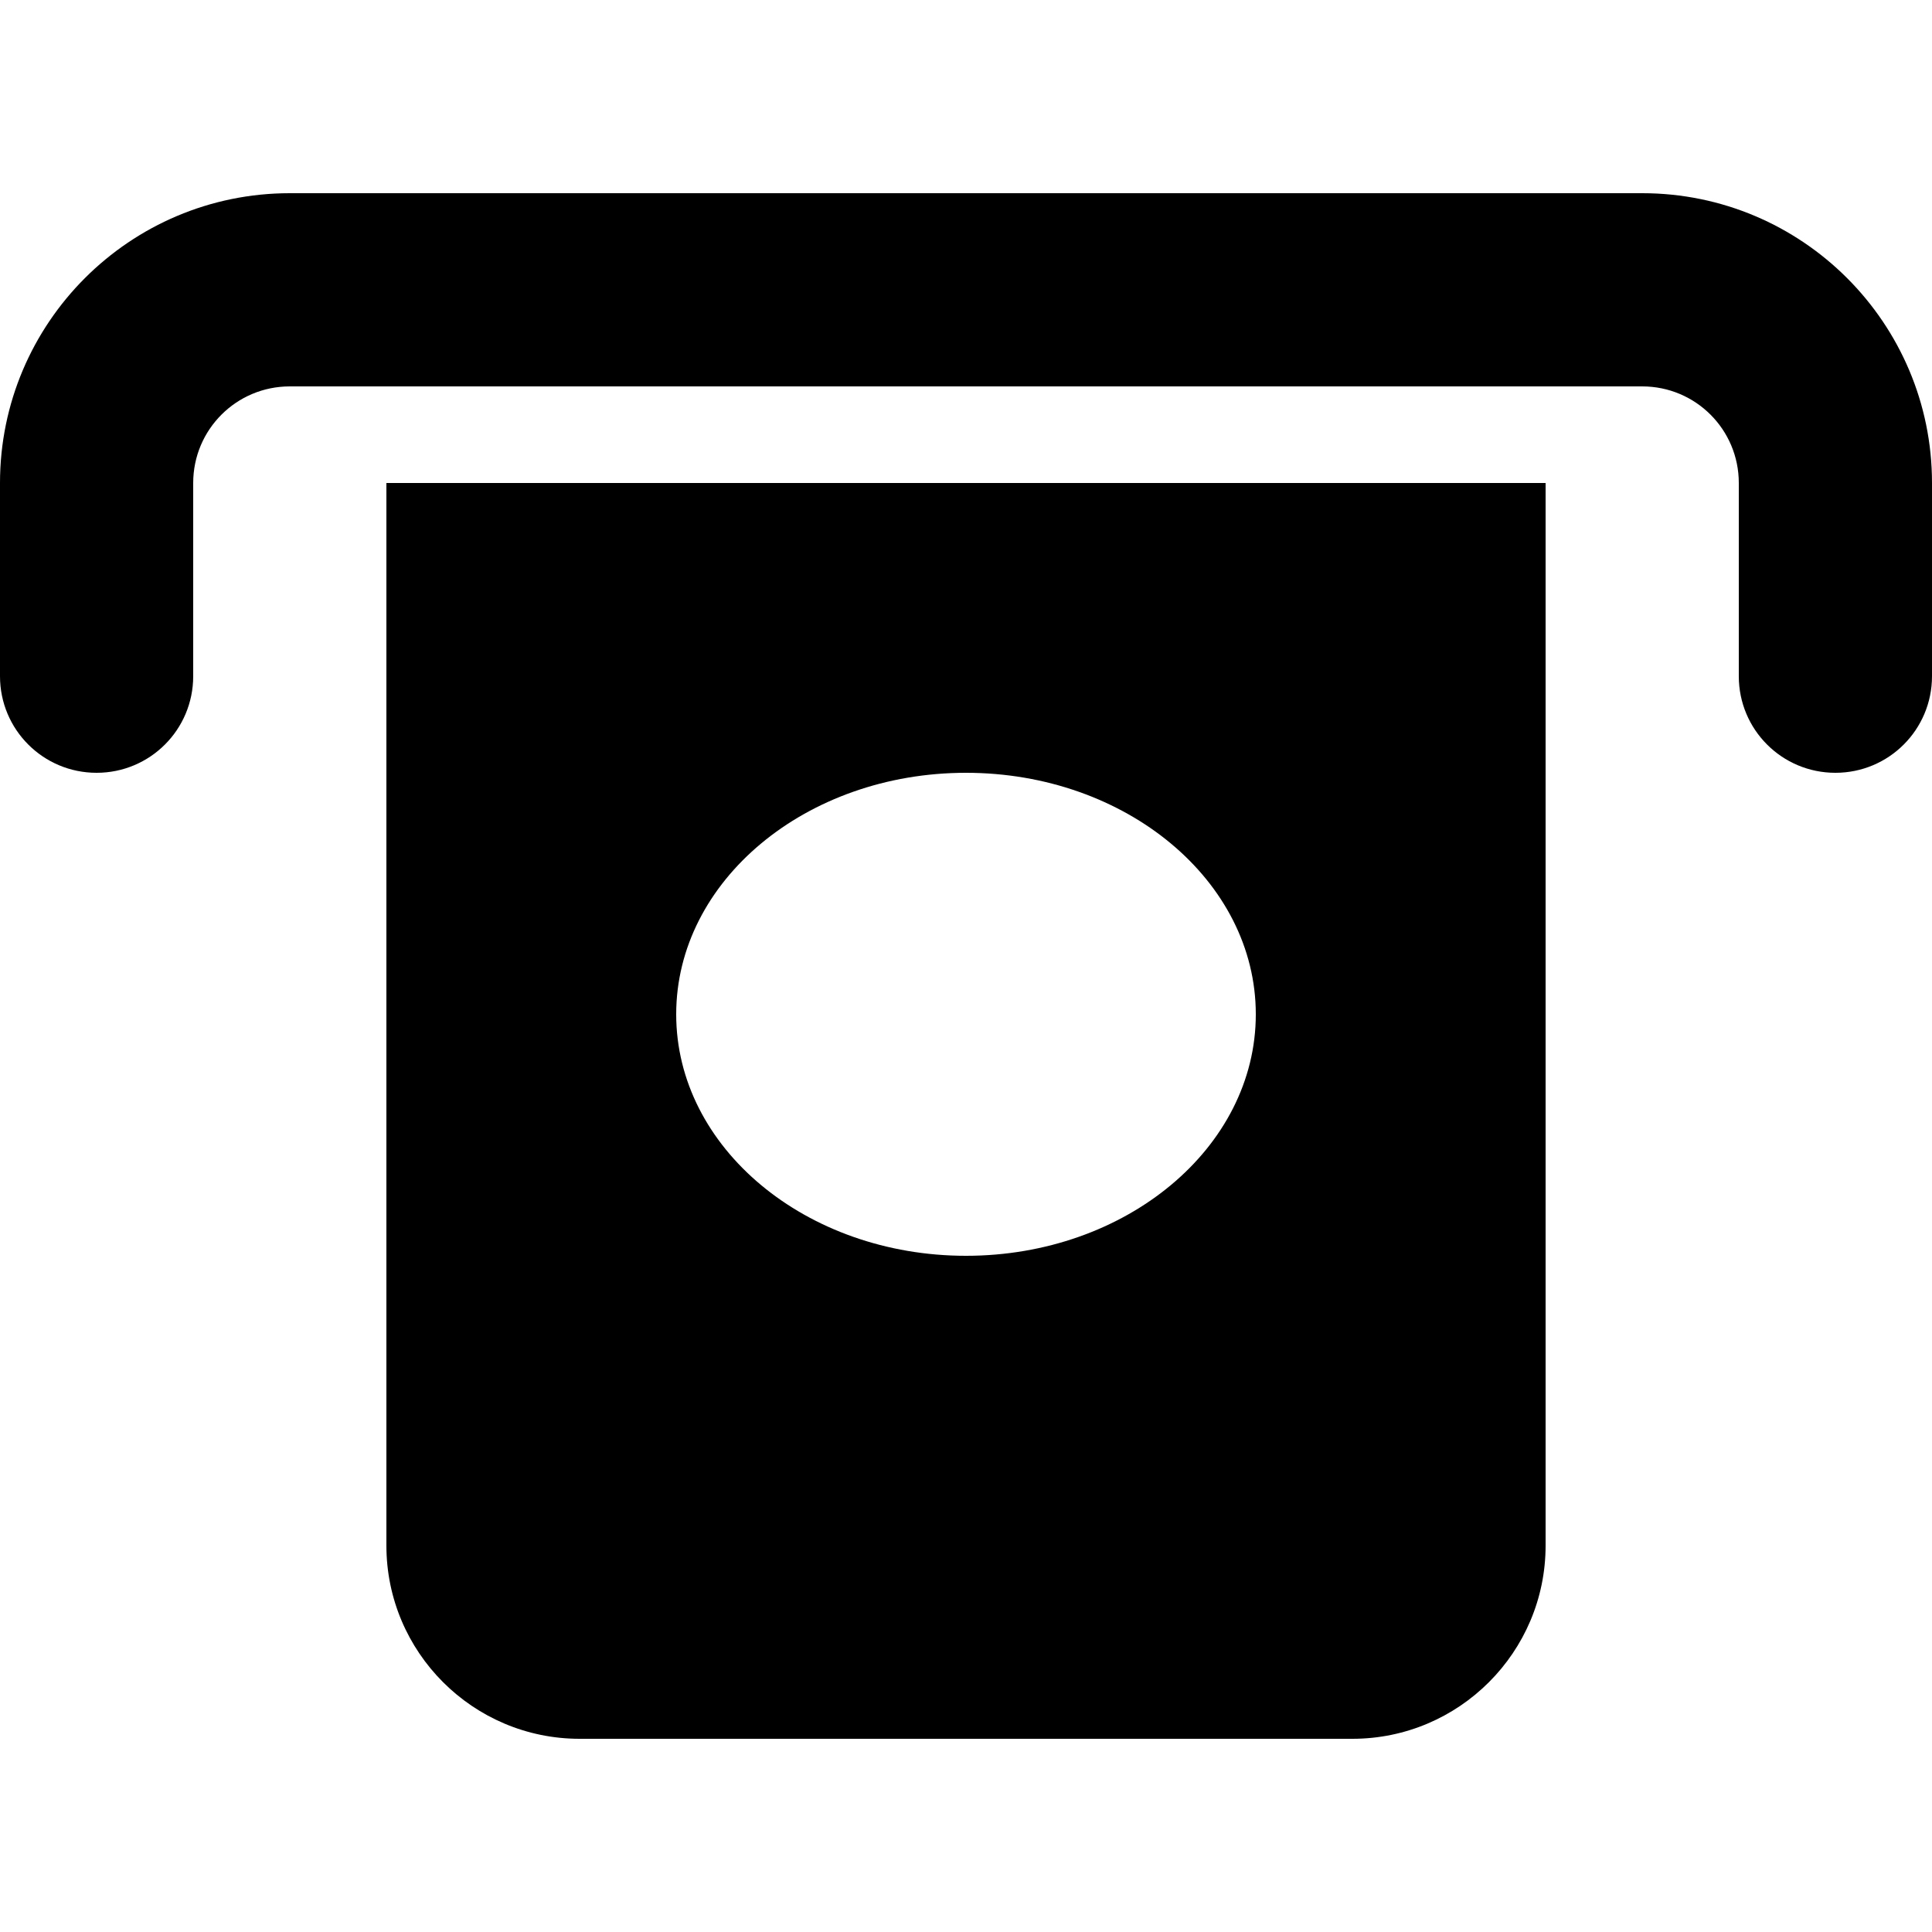 <svg xmlns="http://www.w3.org/2000/svg" width="24" height="24" viewBox="0 0 640 512">
    <path class="pr-icon-duotone-secondary" d="M128 96l0 352c0 35.3 28.7 64 64 64l256 0c35.3 0 64-28.7 64-64l0-352L128 96zm96 176c0-44.2 43-80 96-80s96 35.8 96 80s-43 80-96 80s-96-35.8-96-80z"/>
    <path class="pr-icon-duotone-primary" d="M96 64C78.3 64 64 78.3 64 96l0 64c0 17.7-14.3 32-32 32s-32-14.3-32-32L0 96C0 43 43 0 96 0L544 0c53 0 96 43 96 96l0 64c0 17.7-14.3 32-32 32s-32-14.3-32-32l0-64c0-17.7-14.3-32-32-32L96 64z"/>
</svg>